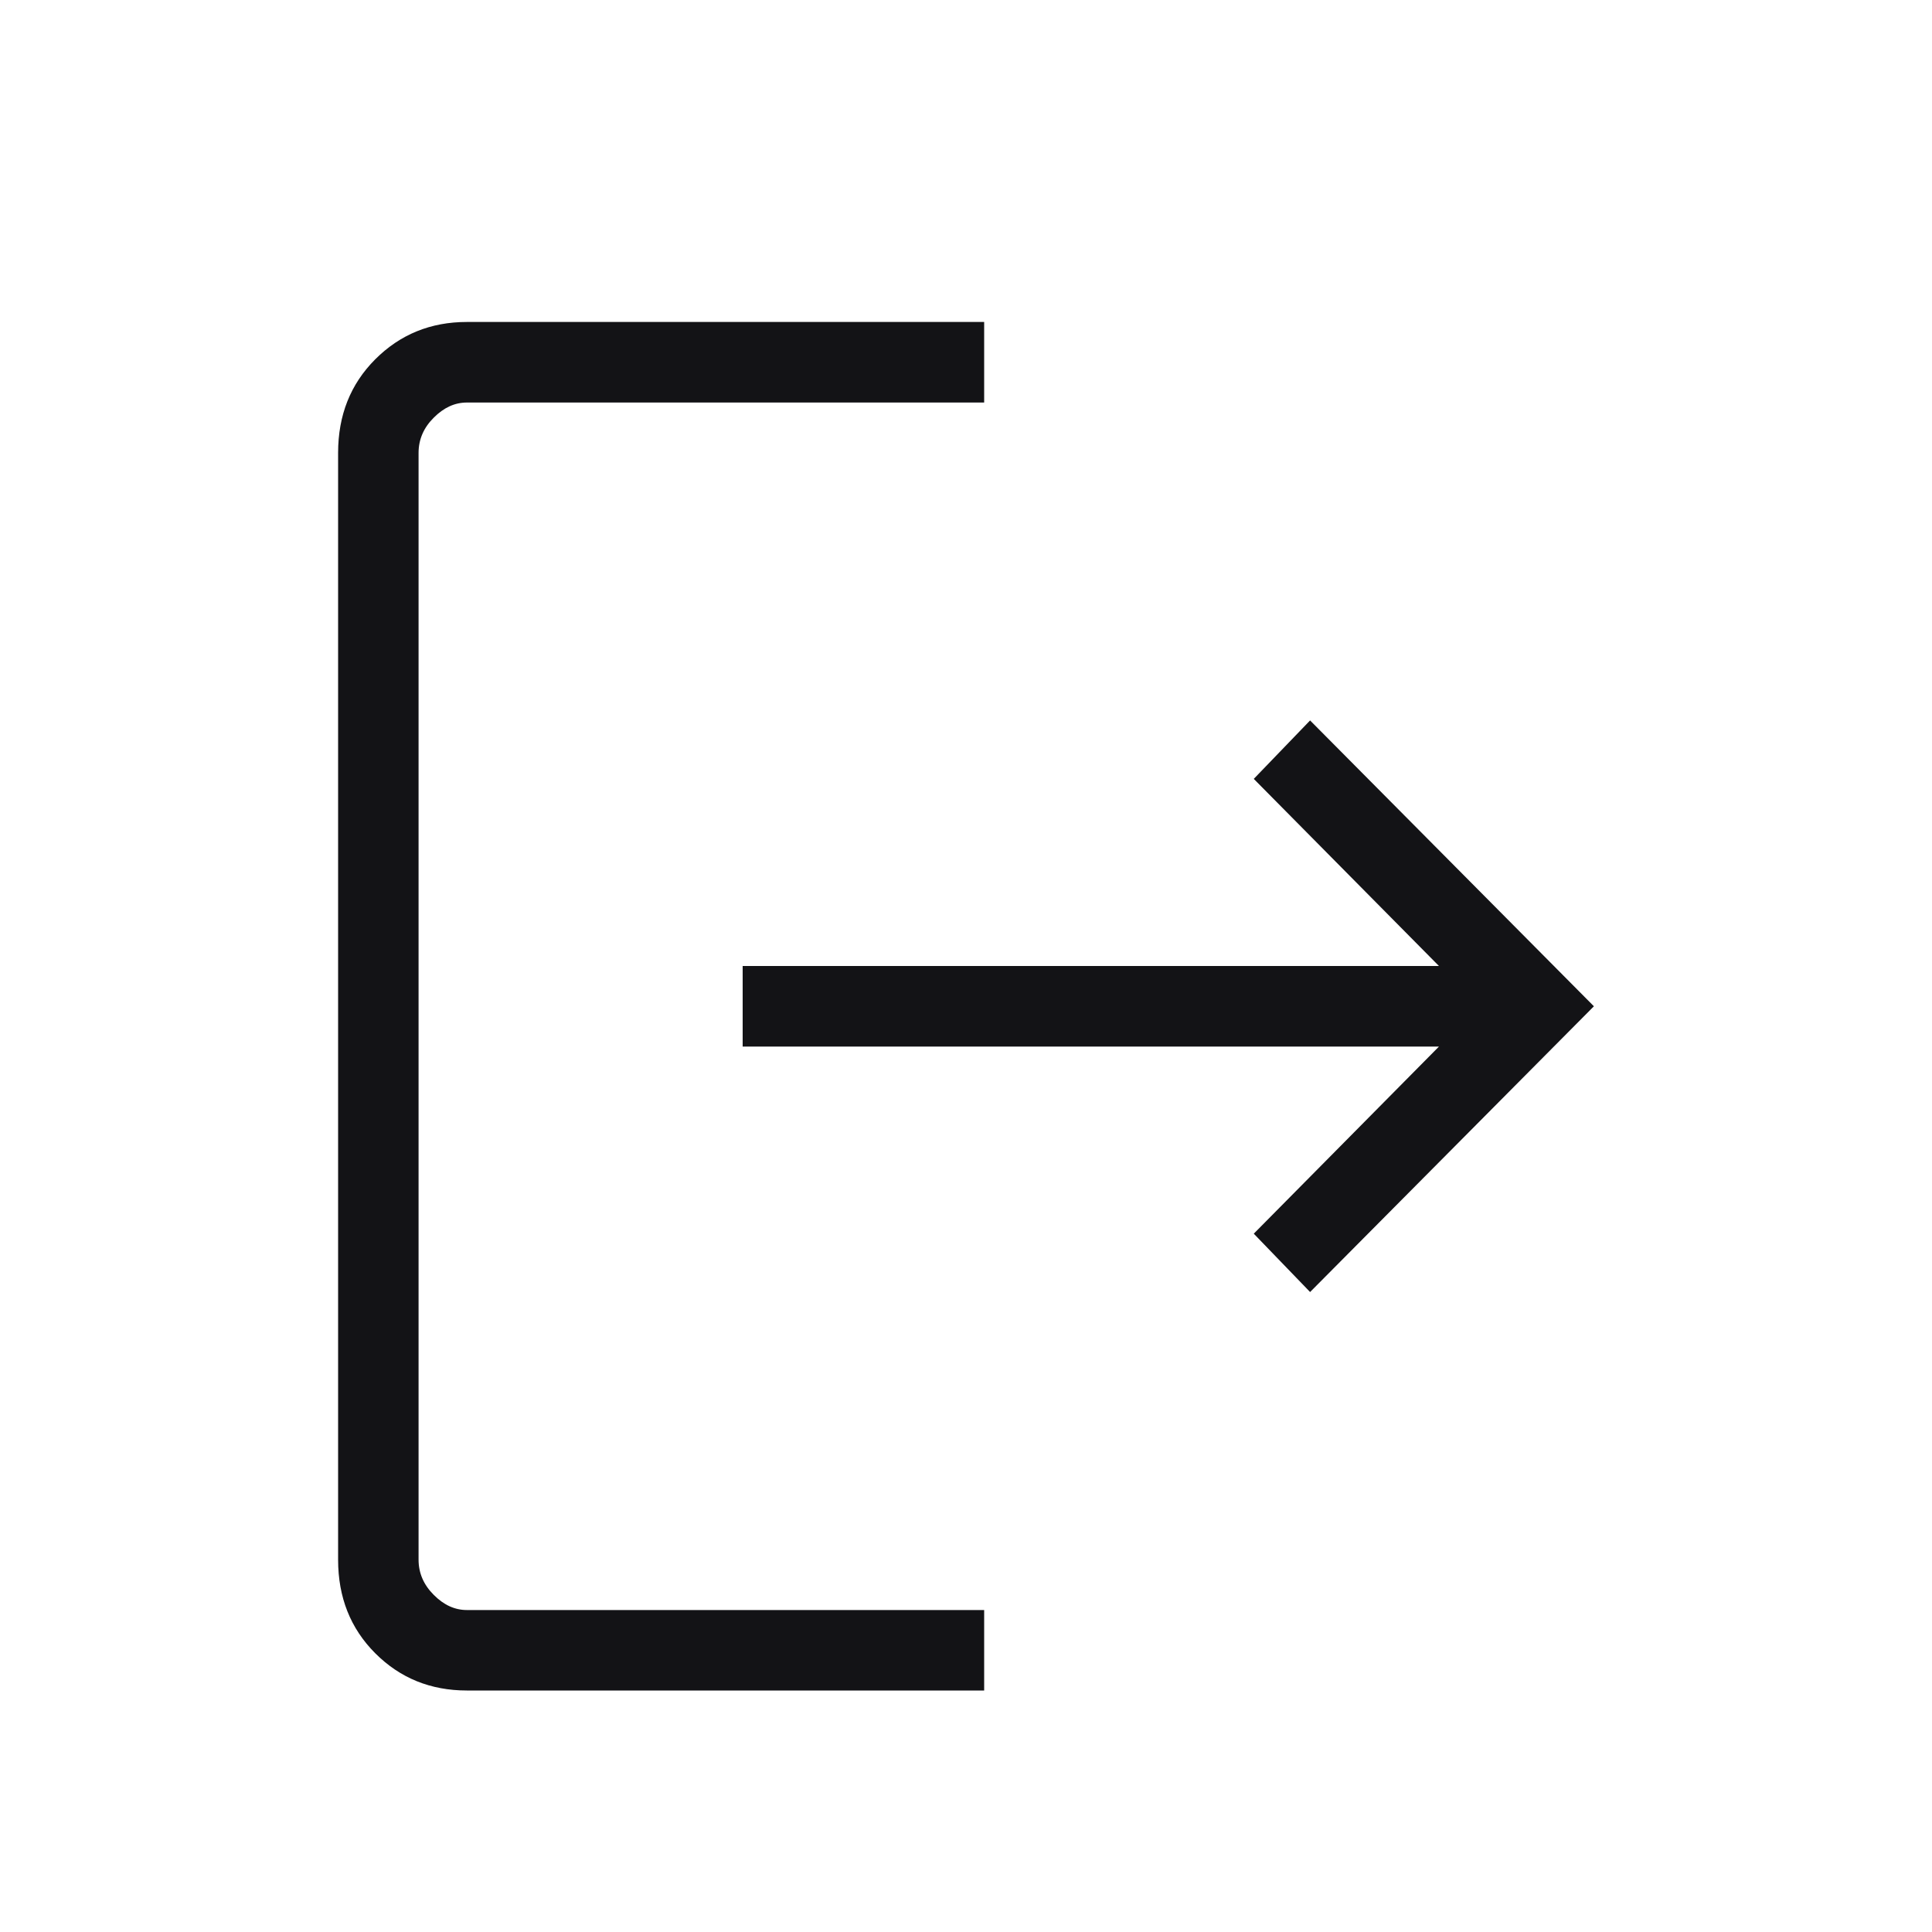 <svg width="20" height="20" viewBox="0 0 20 20" fill="none" xmlns="http://www.w3.org/2000/svg">
<g id="logout">
<mask id="mask0_4273_19278" style="mask-type:alpha" maskUnits="userSpaceOnUse" x="0" y="0" width="20" height="20">
<rect id="Bounding box" width="20" height="20" fill="#D9D9D9"/>
</mask>
<g mask="url(#mask0_4273_19278)">
<path id="logout_2" d="M4.833 17.5C4.458 17.5 4.142 17.372 3.885 17.115C3.628 16.858 3.5 16.535 3.5 16.146V4.688C3.5 4.299 3.628 3.976 3.885 3.719C4.142 3.462 4.458 3.333 4.833 3.333H10.188V4.167H4.833C4.708 4.167 4.594 4.219 4.49 4.324C4.386 4.427 4.333 4.549 4.333 4.688V16.146C4.333 16.285 4.386 16.406 4.49 16.51C4.594 16.615 4.708 16.667 4.833 16.667H10.188V17.5H4.833ZM13.562 13.375L12.979 12.771L14.896 10.834H7.688V10H14.896L12.979 8.063L13.562 7.458L16.5 10.417L13.562 13.375Z" fill="#131316"/>
</g>
</g>
</svg>
